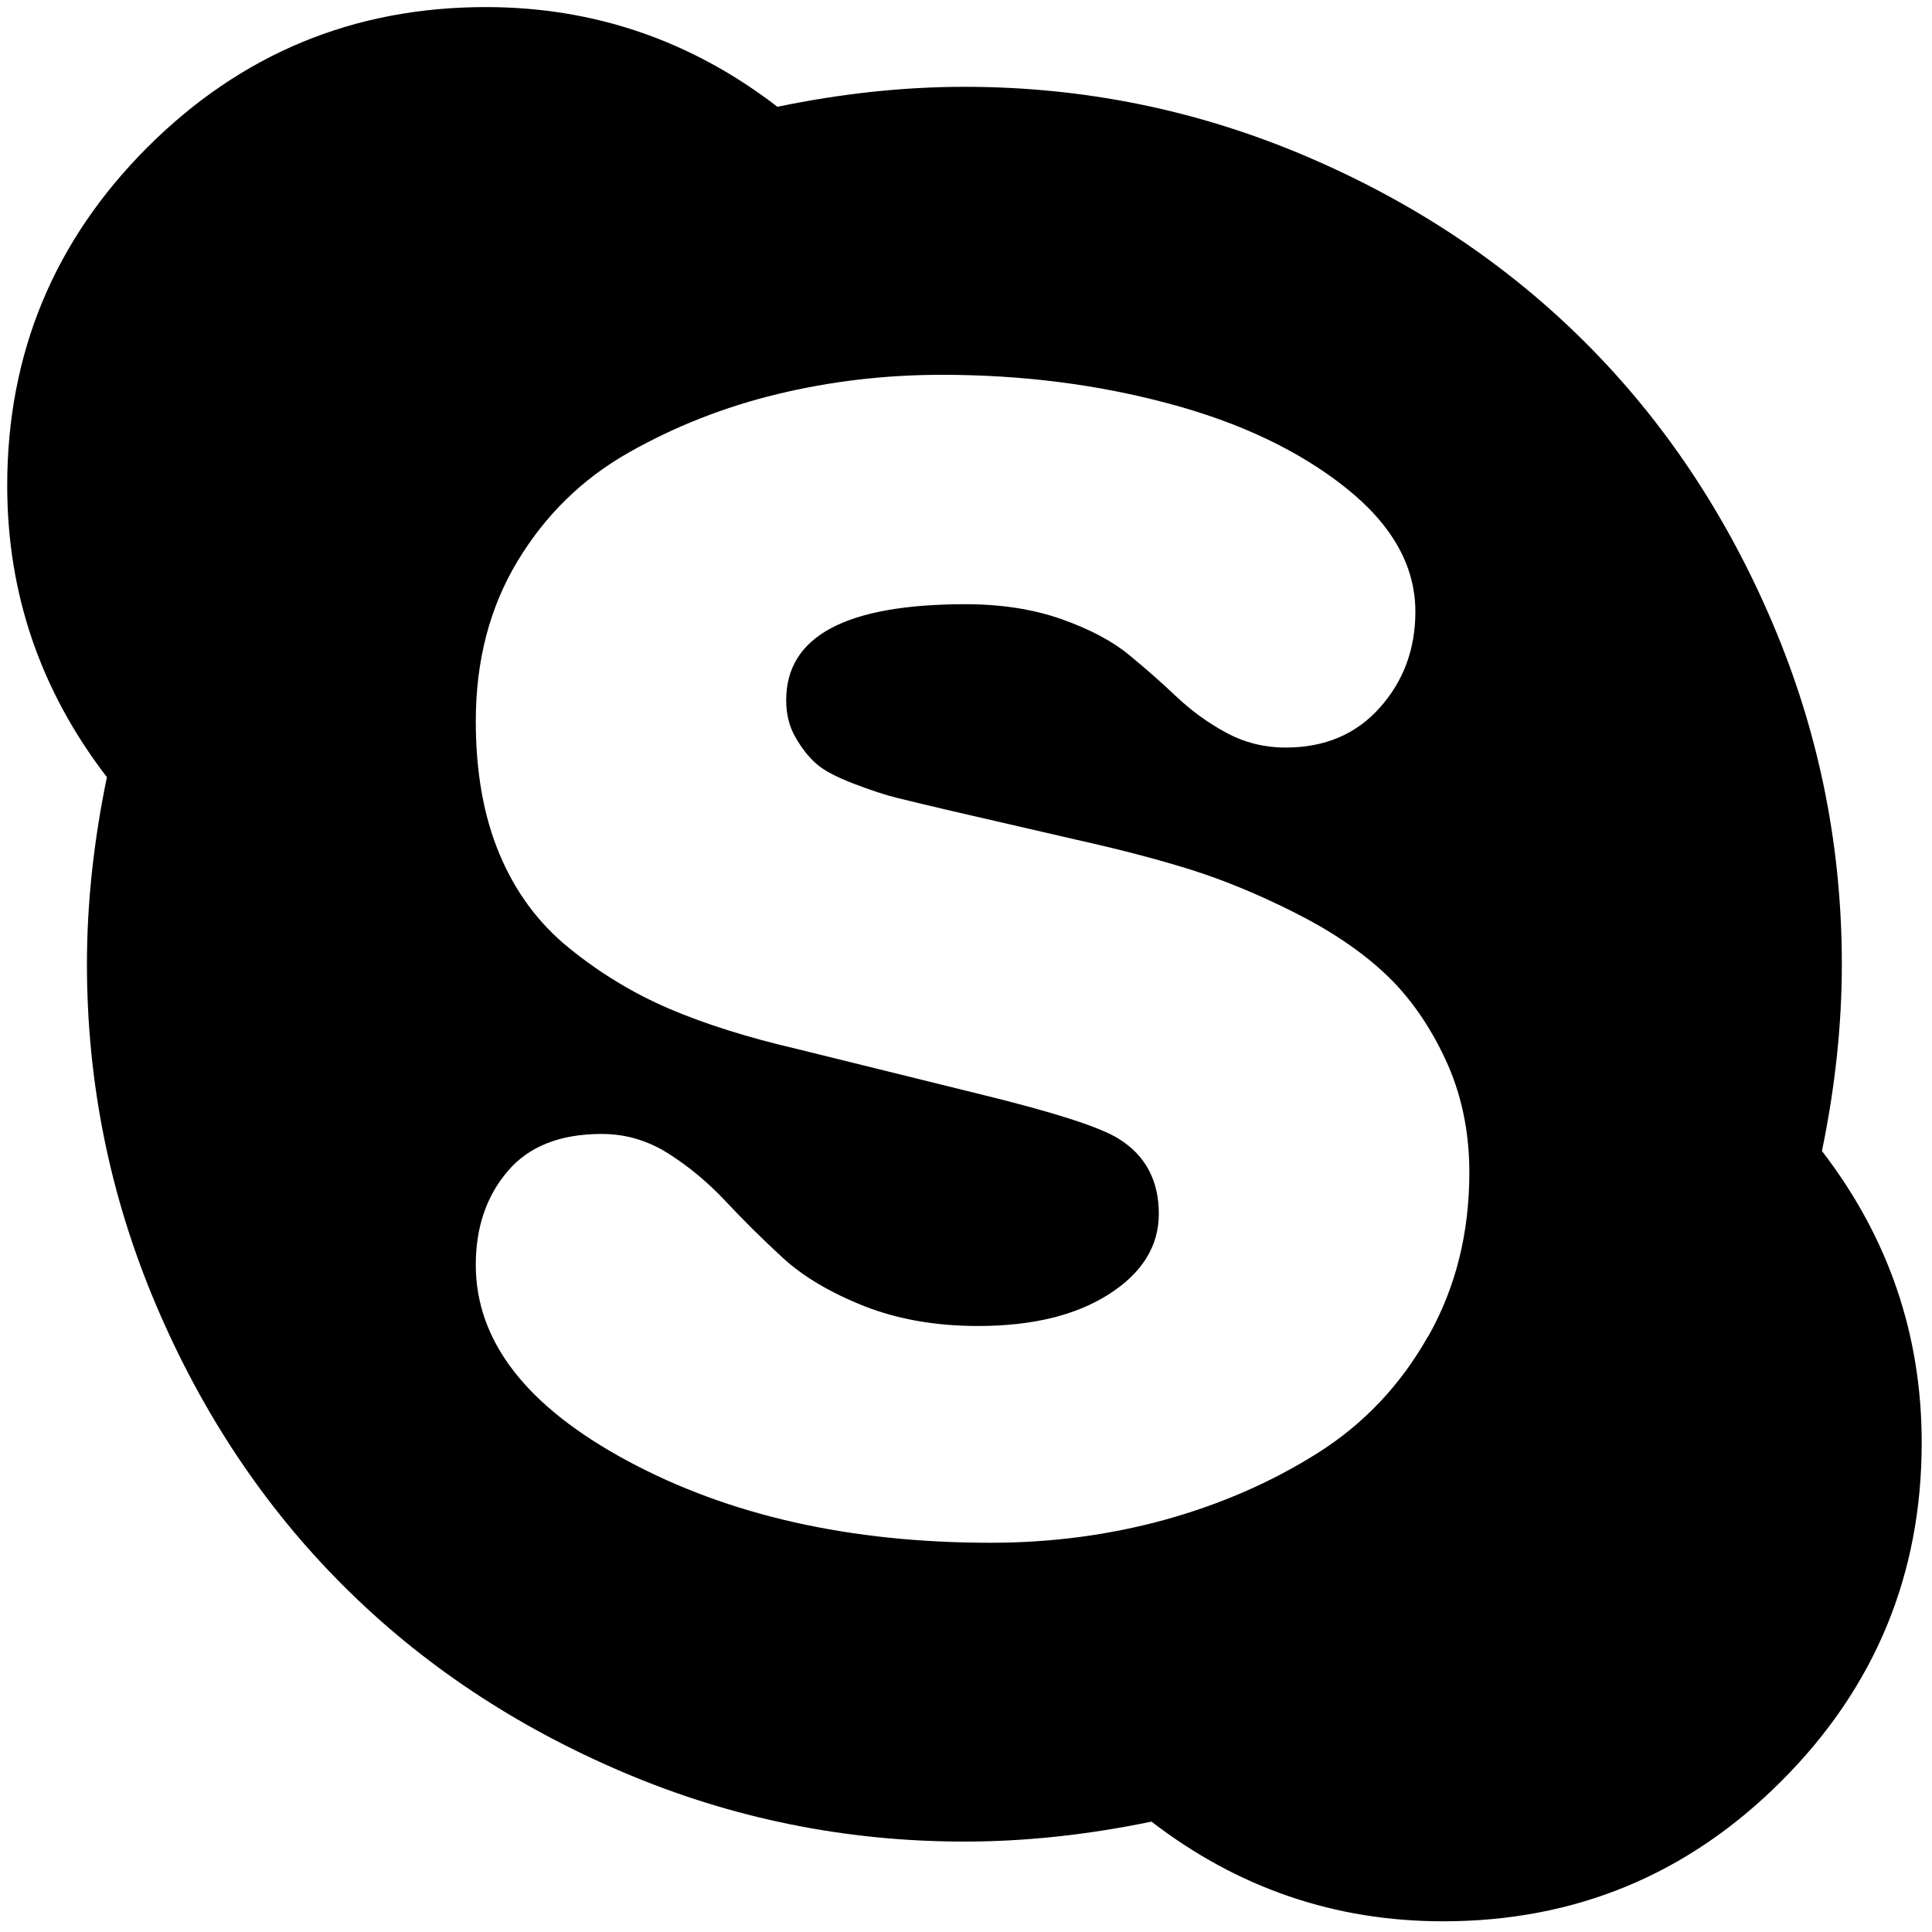 <svg width="15" height="15"  viewBox="0 0 15 15" xmlns="http://www.w3.org/2000/svg"><path d="m14.145,8.939c0.103,-0.497 0.155,-0.981 0.155,-1.452c0,-0.923 -0.179,-1.805 -0.537,-2.647c-0.358,-0.842 -0.842,-1.568 -1.451,-2.177c-0.61,-0.61 -1.335,-1.094 -2.177,-1.452c-0.842,-0.358 -1.724,-0.537 -2.647,-0.537c-0.471,0 -0.955,0.052 -1.452,0.155c-0.671,-0.516 -1.426,-0.774 -2.264,-0.774c-1.026,0 -1.901,0.363 -2.627,1.088c-0.726,0.726 -1.089,1.602 -1.089,2.627c0,0.839 0.258,1.593 0.774,2.264c-0.103,0.497 -0.155,0.981 -0.155,1.452c0,0.922 0.179,1.805 0.537,2.647c0.358,0.842 0.842,1.568 1.452,2.177c0.61,0.61 1.335,1.093 2.177,1.451c0.842,0.358 1.724,0.537 2.647,0.537c0.471,0 0.955,-0.052 1.452,-0.155c0.671,0.516 1.425,0.774 2.264,0.774c1.026,0 1.902,-0.363 2.627,-1.089c0.726,-0.726 1.089,-1.602 1.089,-2.627c-0,-0.839 -0.258,-1.593 -0.774,-2.264zm-3.058,1.437c-0.213,0.377 -0.498,0.679 -0.856,0.905c-0.358,0.226 -0.753,0.398 -1.185,0.518c-0.432,0.119 -0.884,0.179 -1.355,0.179c-1.09,0 -2.029,-0.211 -2.816,-0.634c-0.787,-0.423 -1.181,-0.93 -1.181,-1.524c0,-0.29 0.082,-0.532 0.247,-0.726c0.164,-0.194 0.408,-0.29 0.731,-0.29c0.187,0 0.361,0.052 0.522,0.155c0.161,0.103 0.31,0.228 0.445,0.373c0.136,0.145 0.282,0.29 0.44,0.435c0.158,0.145 0.368,0.269 0.629,0.373c0.261,0.103 0.556,0.155 0.886,0.155c0.419,0 0.758,-0.082 1.016,-0.247c0.258,-0.165 0.387,-0.373 0.387,-0.624c0,-0.258 -0.103,-0.452 -0.309,-0.581c-0.142,-0.091 -0.503,-0.207 -1.084,-0.349l-1.413,-0.349c-0.387,-0.09 -0.719,-0.195 -0.997,-0.314c-0.277,-0.119 -0.536,-0.276 -0.774,-0.469c-0.239,-0.193 -0.419,-0.437 -0.542,-0.731c-0.123,-0.293 -0.184,-0.637 -0.184,-1.031c0,-0.471 0.108,-0.885 0.324,-1.243c0.216,-0.358 0.503,-0.639 0.861,-0.842c0.358,-0.203 0.743,-0.355 1.156,-0.455c0.413,-0.1 0.839,-0.15 1.277,-0.15c0.619,0 1.206,0.074 1.761,0.223c0.555,0.148 1.013,0.366 1.374,0.653c0.361,0.287 0.542,0.608 0.542,0.963c0,0.29 -0.092,0.539 -0.276,0.745c-0.183,0.206 -0.427,0.31 -0.73,0.31c-0.168,0 -0.322,-0.039 -0.464,-0.116c-0.142,-0.077 -0.271,-0.171 -0.387,-0.281c-0.116,-0.11 -0.239,-0.218 -0.368,-0.324c-0.129,-0.106 -0.303,-0.198 -0.522,-0.276c-0.22,-0.077 -0.468,-0.116 -0.745,-0.116c-0.929,0 -1.393,0.248 -1.393,0.745c0,0.11 0.024,0.206 0.073,0.29c0.048,0.084 0.102,0.152 0.16,0.203c0.058,0.052 0.155,0.103 0.29,0.155c0.136,0.052 0.248,0.089 0.339,0.111c0.09,0.023 0.232,0.056 0.426,0.102l1.006,0.232c0.316,0.071 0.598,0.145 0.847,0.223c0.248,0.078 0.515,0.187 0.798,0.329c0.284,0.142 0.519,0.3 0.706,0.474c0.187,0.174 0.344,0.395 0.47,0.663c0.126,0.268 0.189,0.563 0.189,0.885c-0,0.471 -0.106,0.895 -0.319,1.272l0,0z"/></svg>